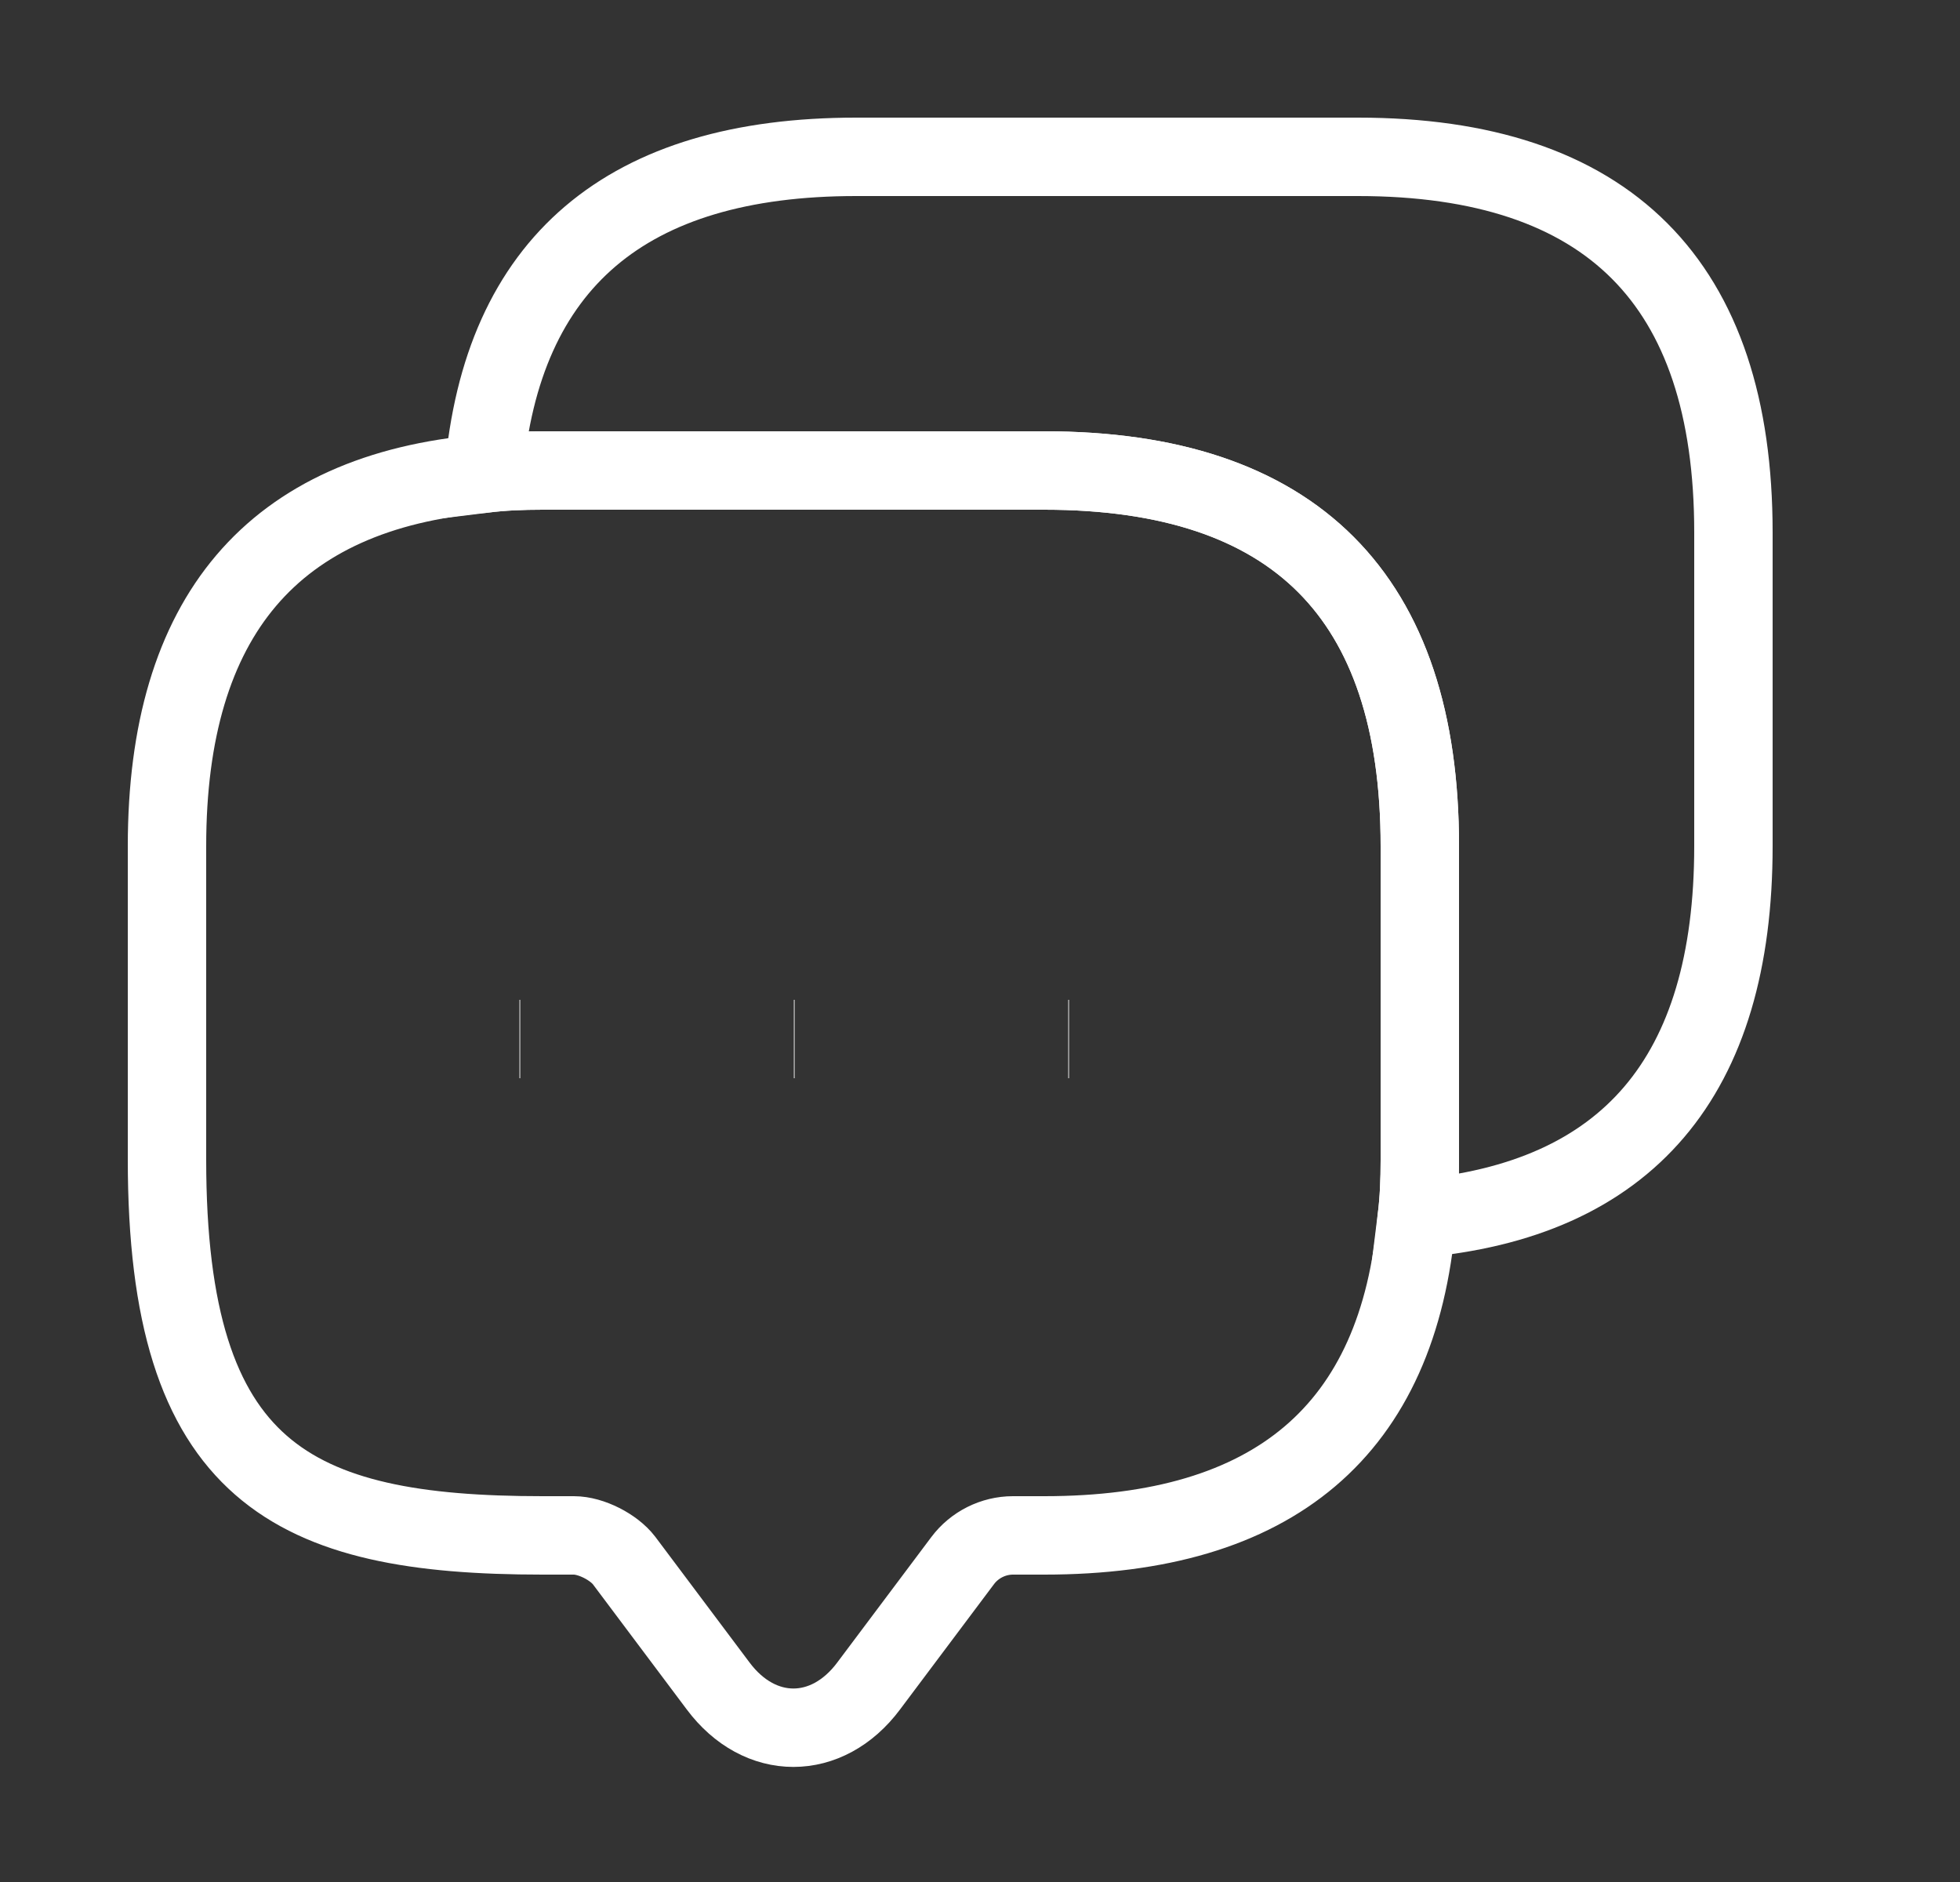<svg width="25" height="24" viewBox="0 0 25 24" fill="none" xmlns="http://www.w3.org/2000/svg">
<rect x="0" y="0" width="25" height="24" fill="#333333" stroke="none"/>
<g id="vuesax/linear/messages">
<g id="messages">
<g id="Group">
<path id="Vector" d="M18.11 10.79V14.79C18.11 15.05 18.1 15.3 18.07 15.54C17.84 18.24 16.25 19.58 13.32 19.58H12.92C12.67 19.58 12.43 19.7 12.28 19.9L11.08 21.5C10.55 22.21 9.69 22.21 9.16 21.5L7.96 19.9C7.83 19.73 7.54 19.58 7.32 19.58H6.92C3.73 19.58 2.13 18.79 2.13 14.79V10.79C2.13 7.86 3.48 6.27 6.17 6.04C6.41 6.01 6.66 6 6.92 6H13.32C16.51 6 18.11 7.6 18.11 10.79Z" stroke="white" strokeWidth="1.5" strokeMiterlimit="10" strokeLinecap="round" strokeLinejoin="round"/>
</g>
<path id="Vector_2" d="M22.11 6.79V10.79C22.11 13.73 20.76 15.31 18.07 15.54C18.1 15.3 18.11 15.05 18.11 14.79V10.79C18.11 7.6 16.51 6 13.32 6H6.92C6.66 6 6.41 6.01 6.17 6.04C6.4 3.35 7.99 2 10.92 2H17.32C20.51 2 22.11 3.6 22.11 6.79Z" stroke="white" strokeWidth="1.5" strokeMiterlimit="10" strokeLinecap="round" strokeLinejoin="round"/>
<path id="Vector_3" d="M13.626 13.25H13.635" stroke="white" strokeWidth="2" strokeLinecap="round" strokeLinejoin="round"/>
<path id="Vector_4" d="M10.126 13.25H10.135" stroke="white" strokeWidth="2" strokeLinecap="round" strokeLinejoin="round"/>
<path id="Vector_5" d="M6.626 13.25H6.635" stroke="white" strokeWidth="2" strokeLinecap="round" strokeLinejoin="round"/>
</g>
</g>
</svg>
